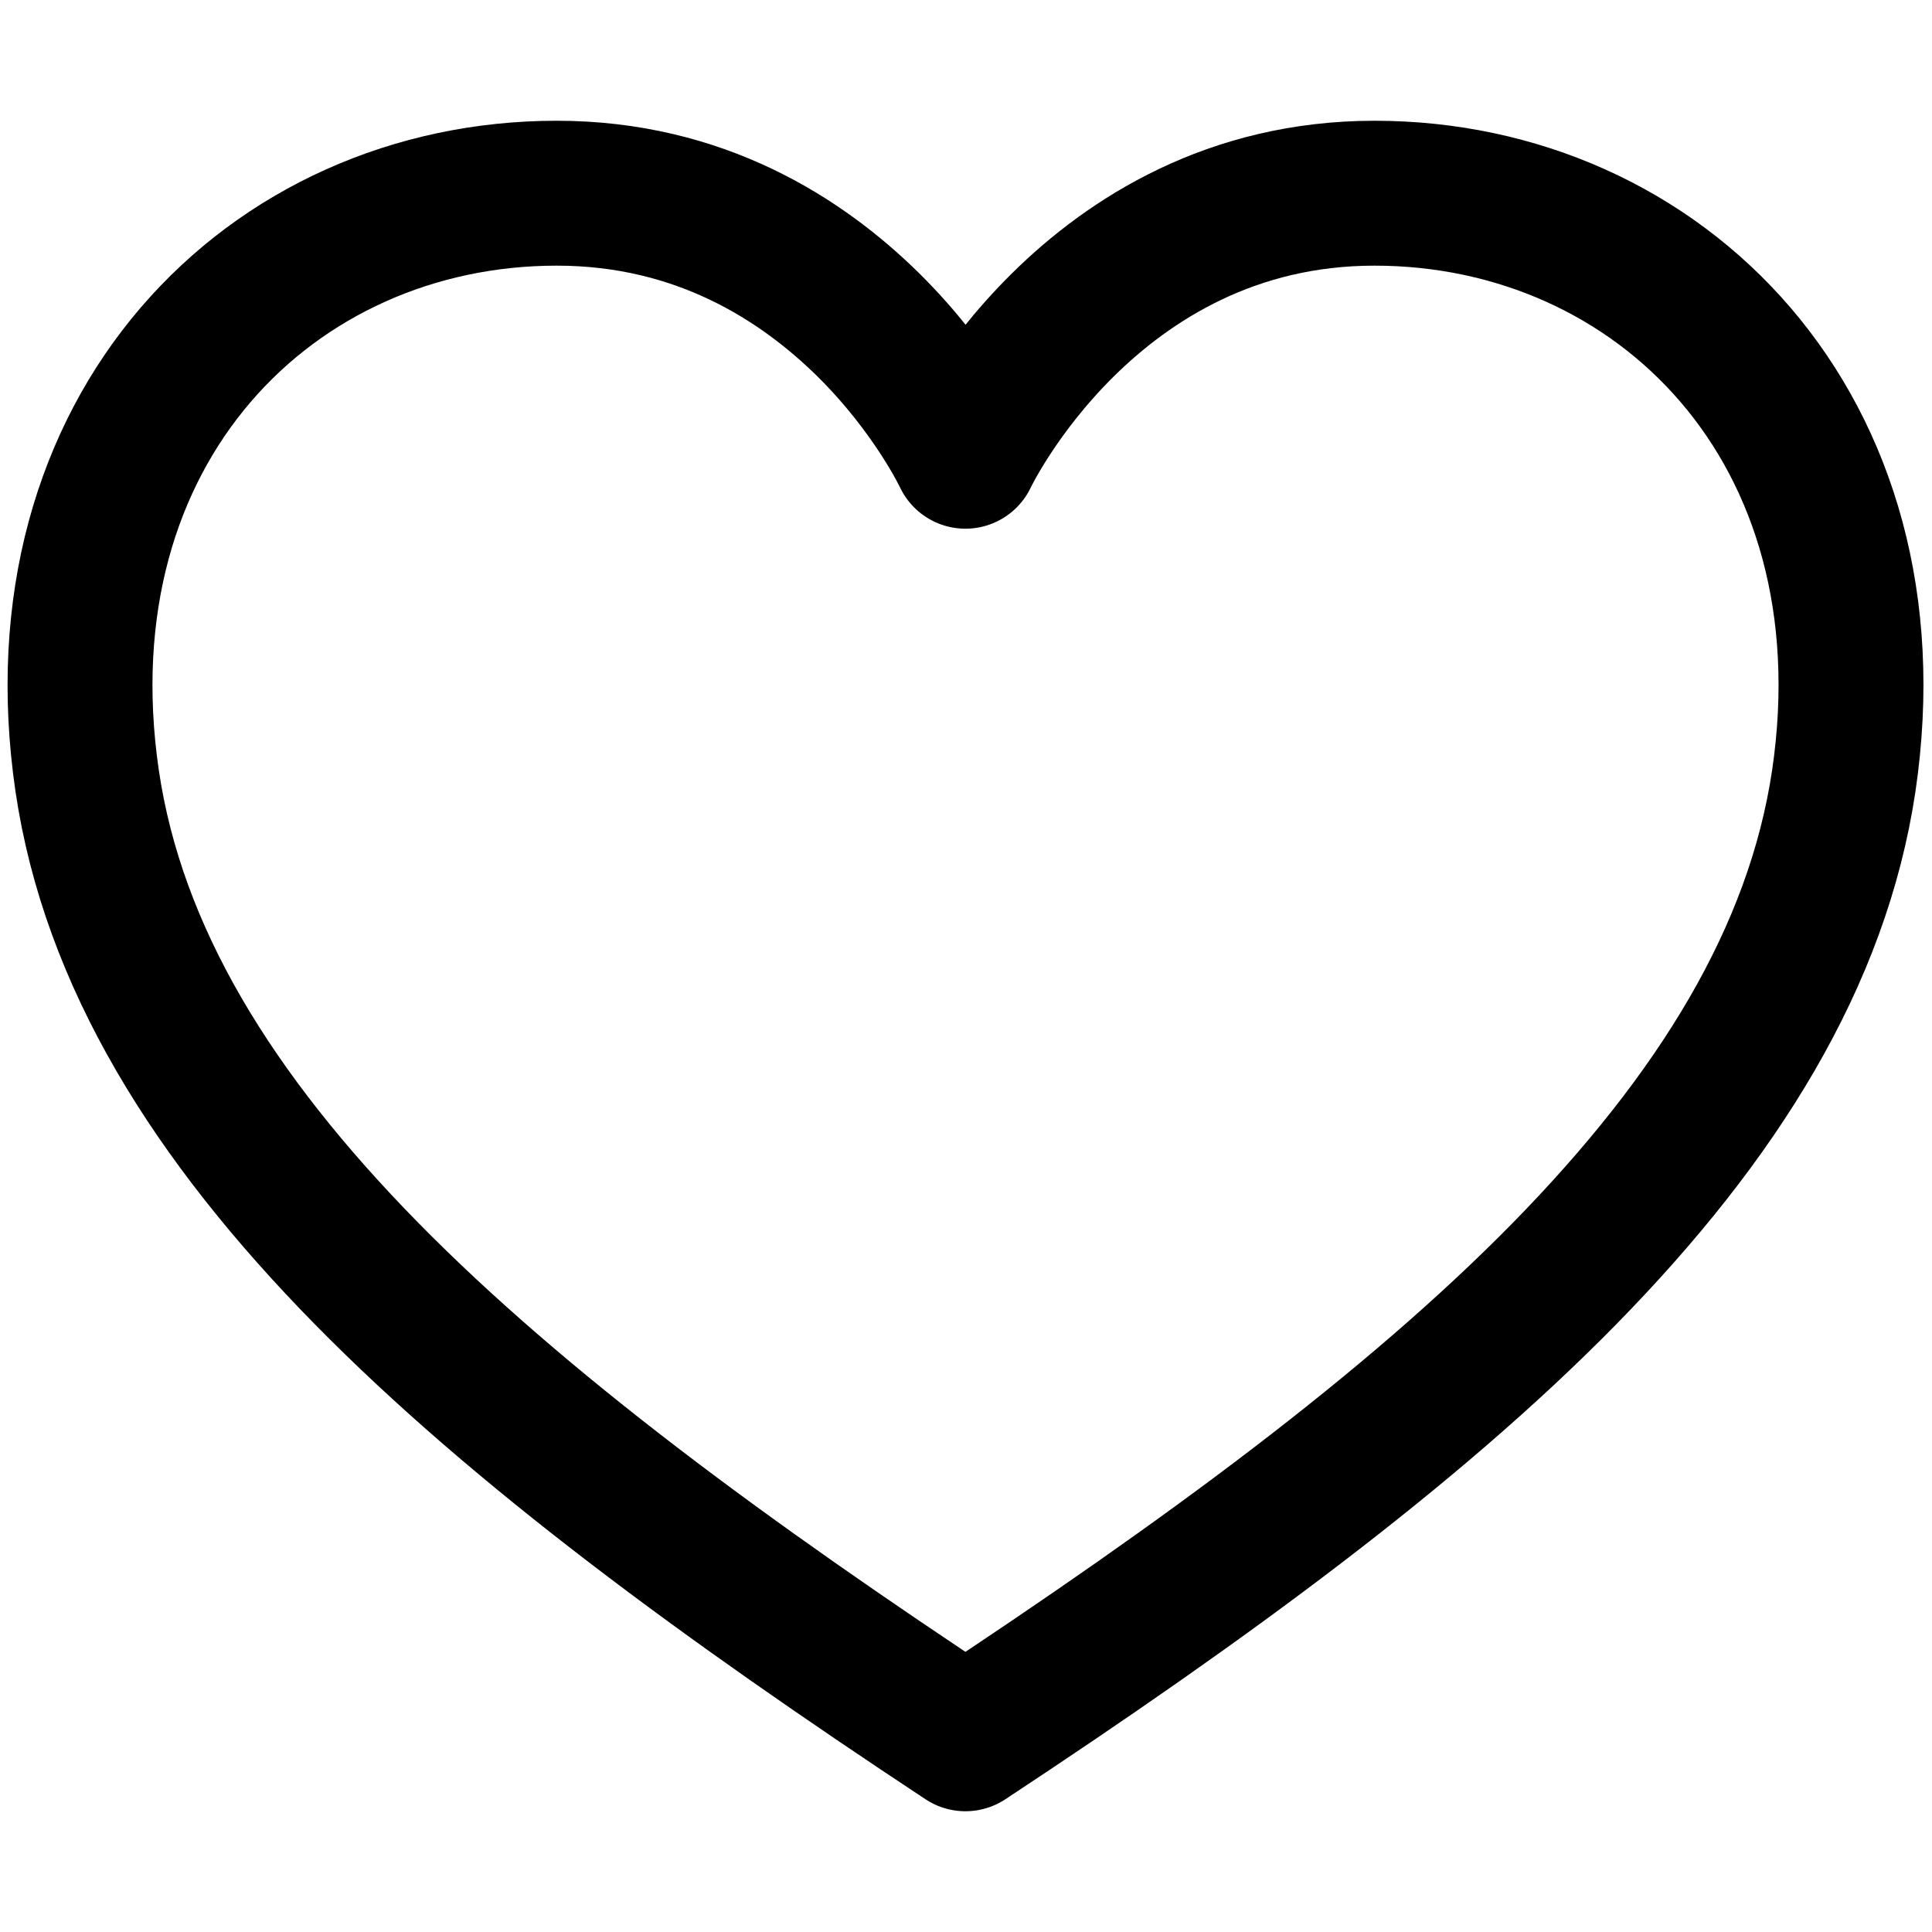 <svg width="20" height="20" viewBox="0 0 20 20" fill="none" xmlns="http://www.w3.org/2000/svg">
<path d="M14.229 2C11.277 2 9.994 4.723 9.994 4.723C9.994 4.723 9.675 4.041 8.989 3.363C8.297 2.681 7.242 2 5.763 2C2.811 2 0.368 4.435 0.902 8.082C1.439 11.726 5.042 14.73 9.994 18C12.469 16.368 14.609 14.801 16.195 13.185C17.782 11.566 18.815 9.906 19.087 8.082C19.624 4.435 17.181 2 14.229 2Z" stroke="black" stroke-width="1.5" stroke-miterlimit="10" stroke-linejoin="round"/>
</svg>
